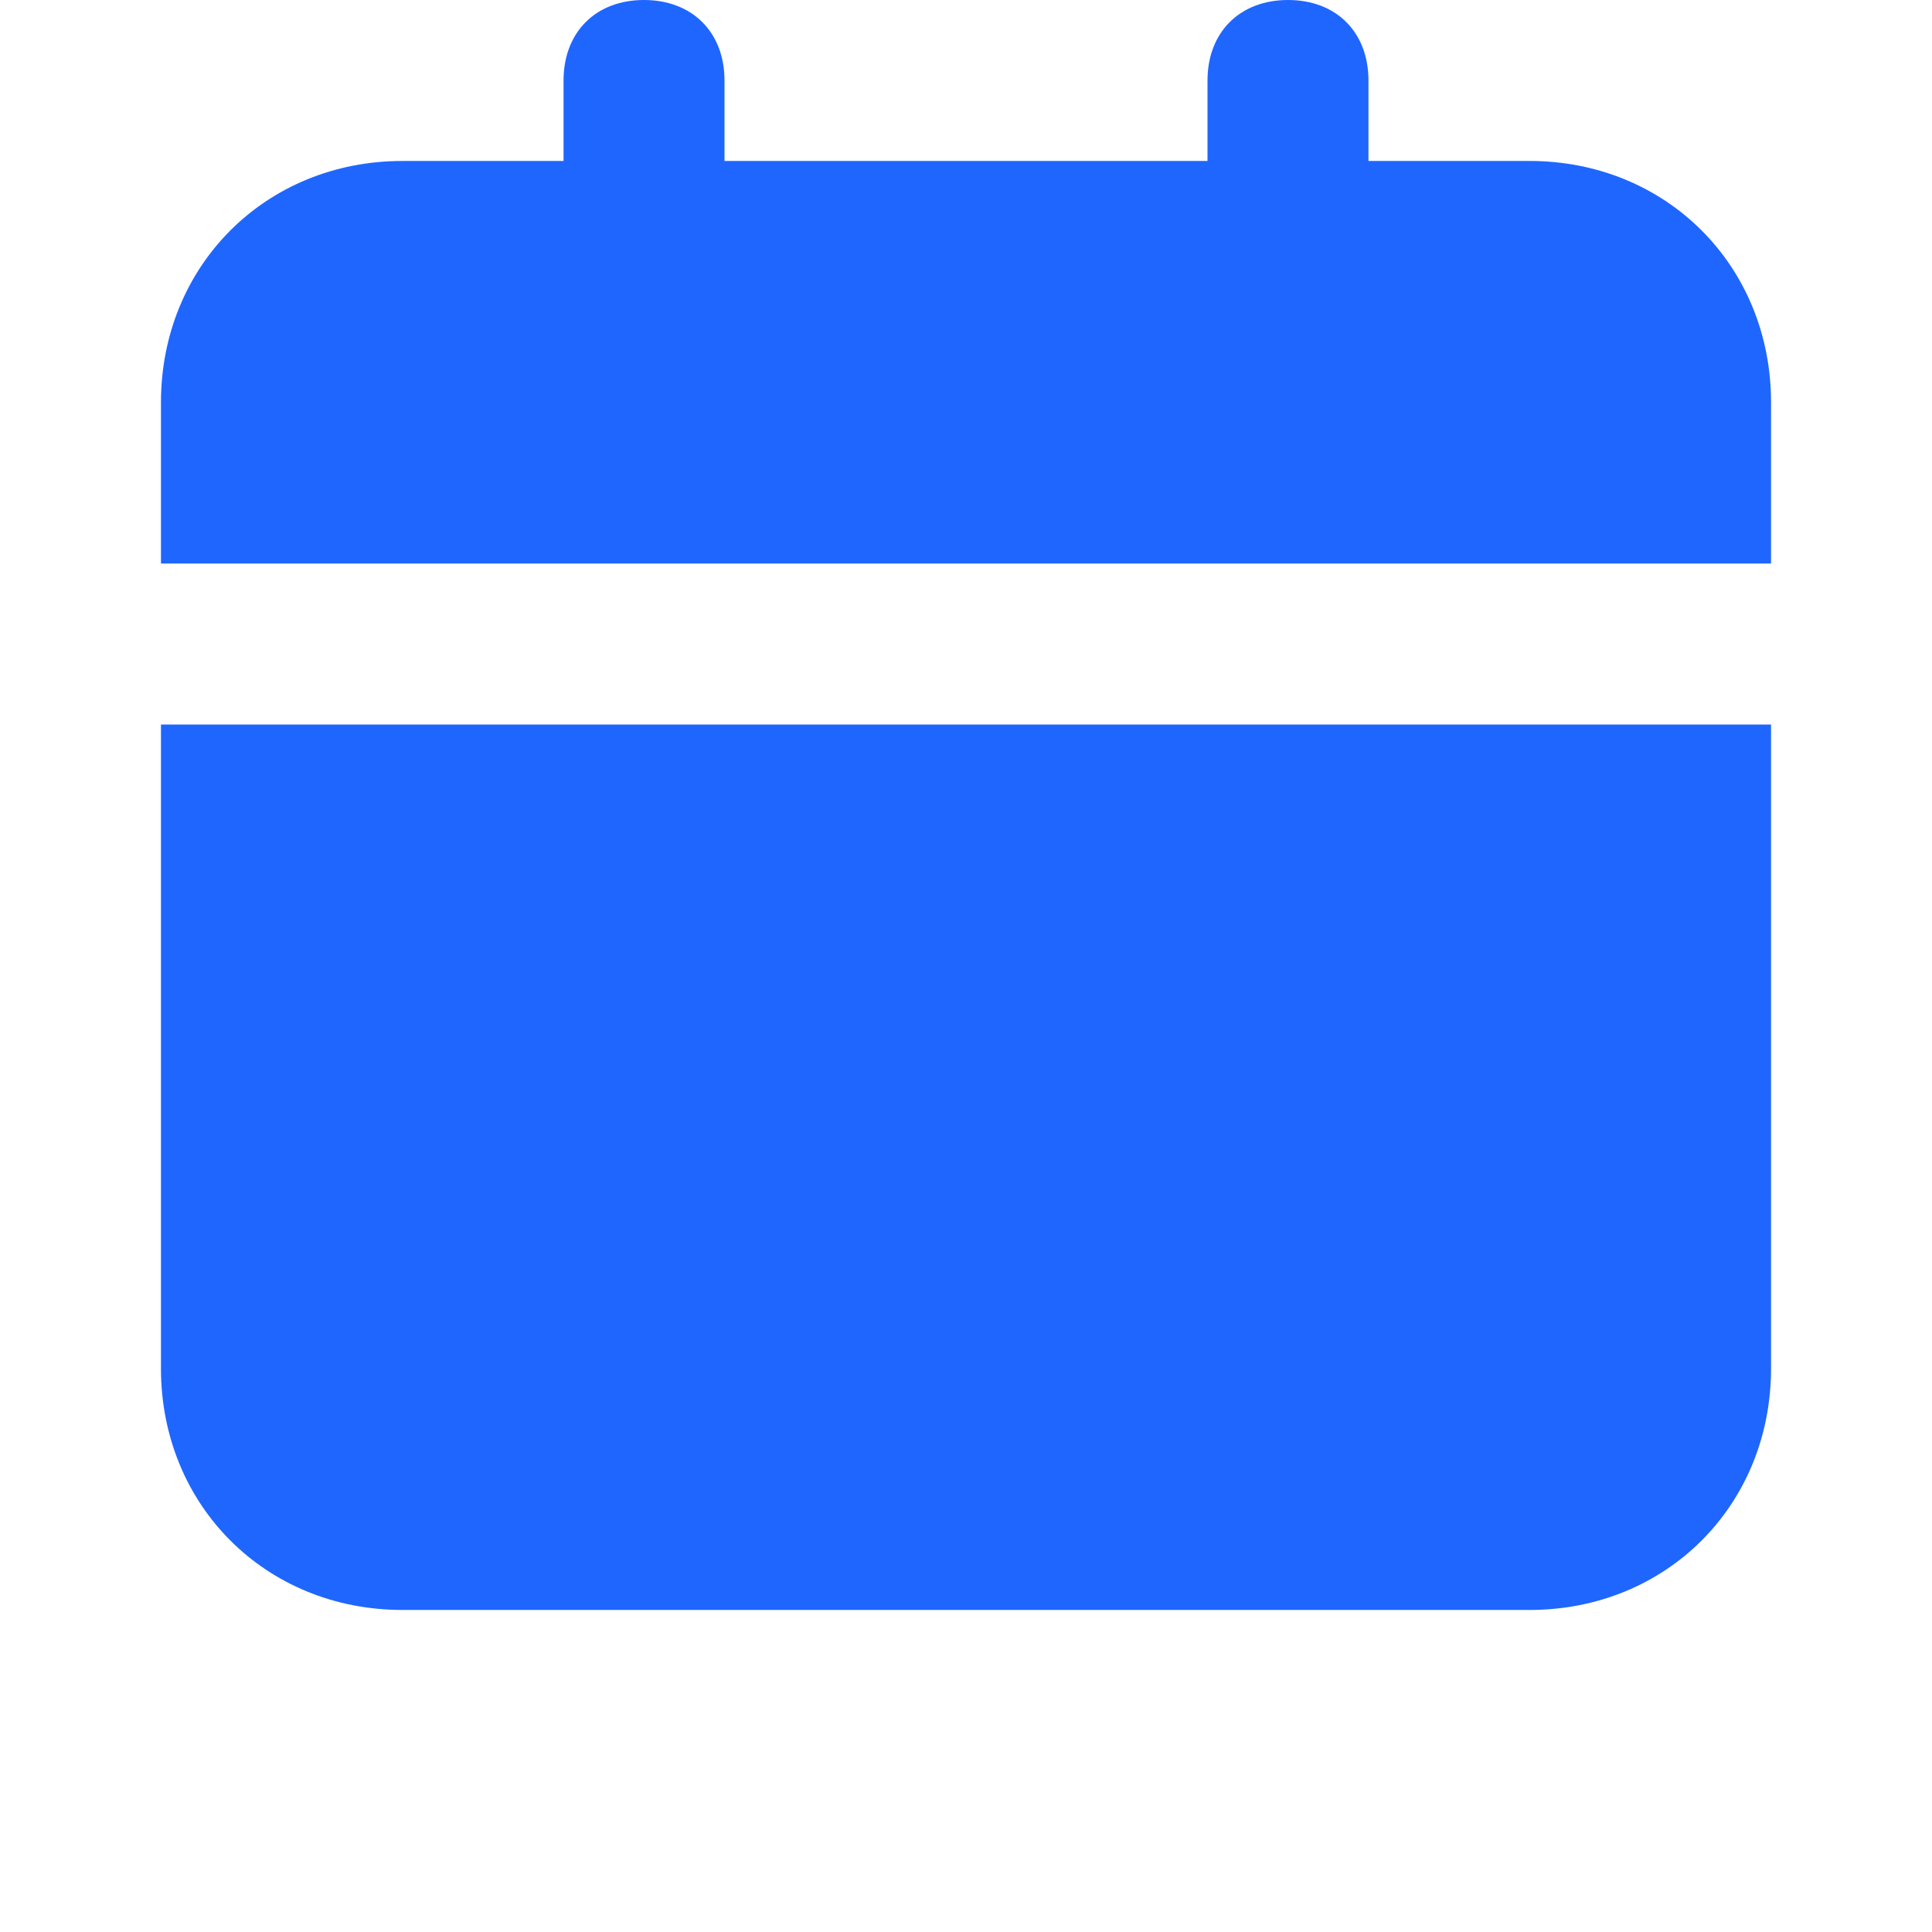 <svg width="16" height="16" viewBox="0 0 16 16" fill="none" xmlns="http://www.w3.org/2000/svg">
<path d="M1.333 11.333C1.333 12.467 2.2 13.333 3.333 13.333H12.667C13.8 13.333 14.667 12.467 14.667 11.333V6H1.333V11.333ZM12.667 1.333H11.333V0.667C11.333 0.267 11.067 0 10.667 0C10.267 0 10 0.267 10 0.667V1.333H6V0.667C6 0.267 5.733 0 5.333 0C4.933 0 4.667 0.267 4.667 0.667V1.333H3.333C2.2 1.333 1.333 2.2 1.333 3.333V4.667H14.667V3.333C14.667 2.2 13.8 1.333 12.667 1.333Z" fill="#1F66FF"/>
</svg>
